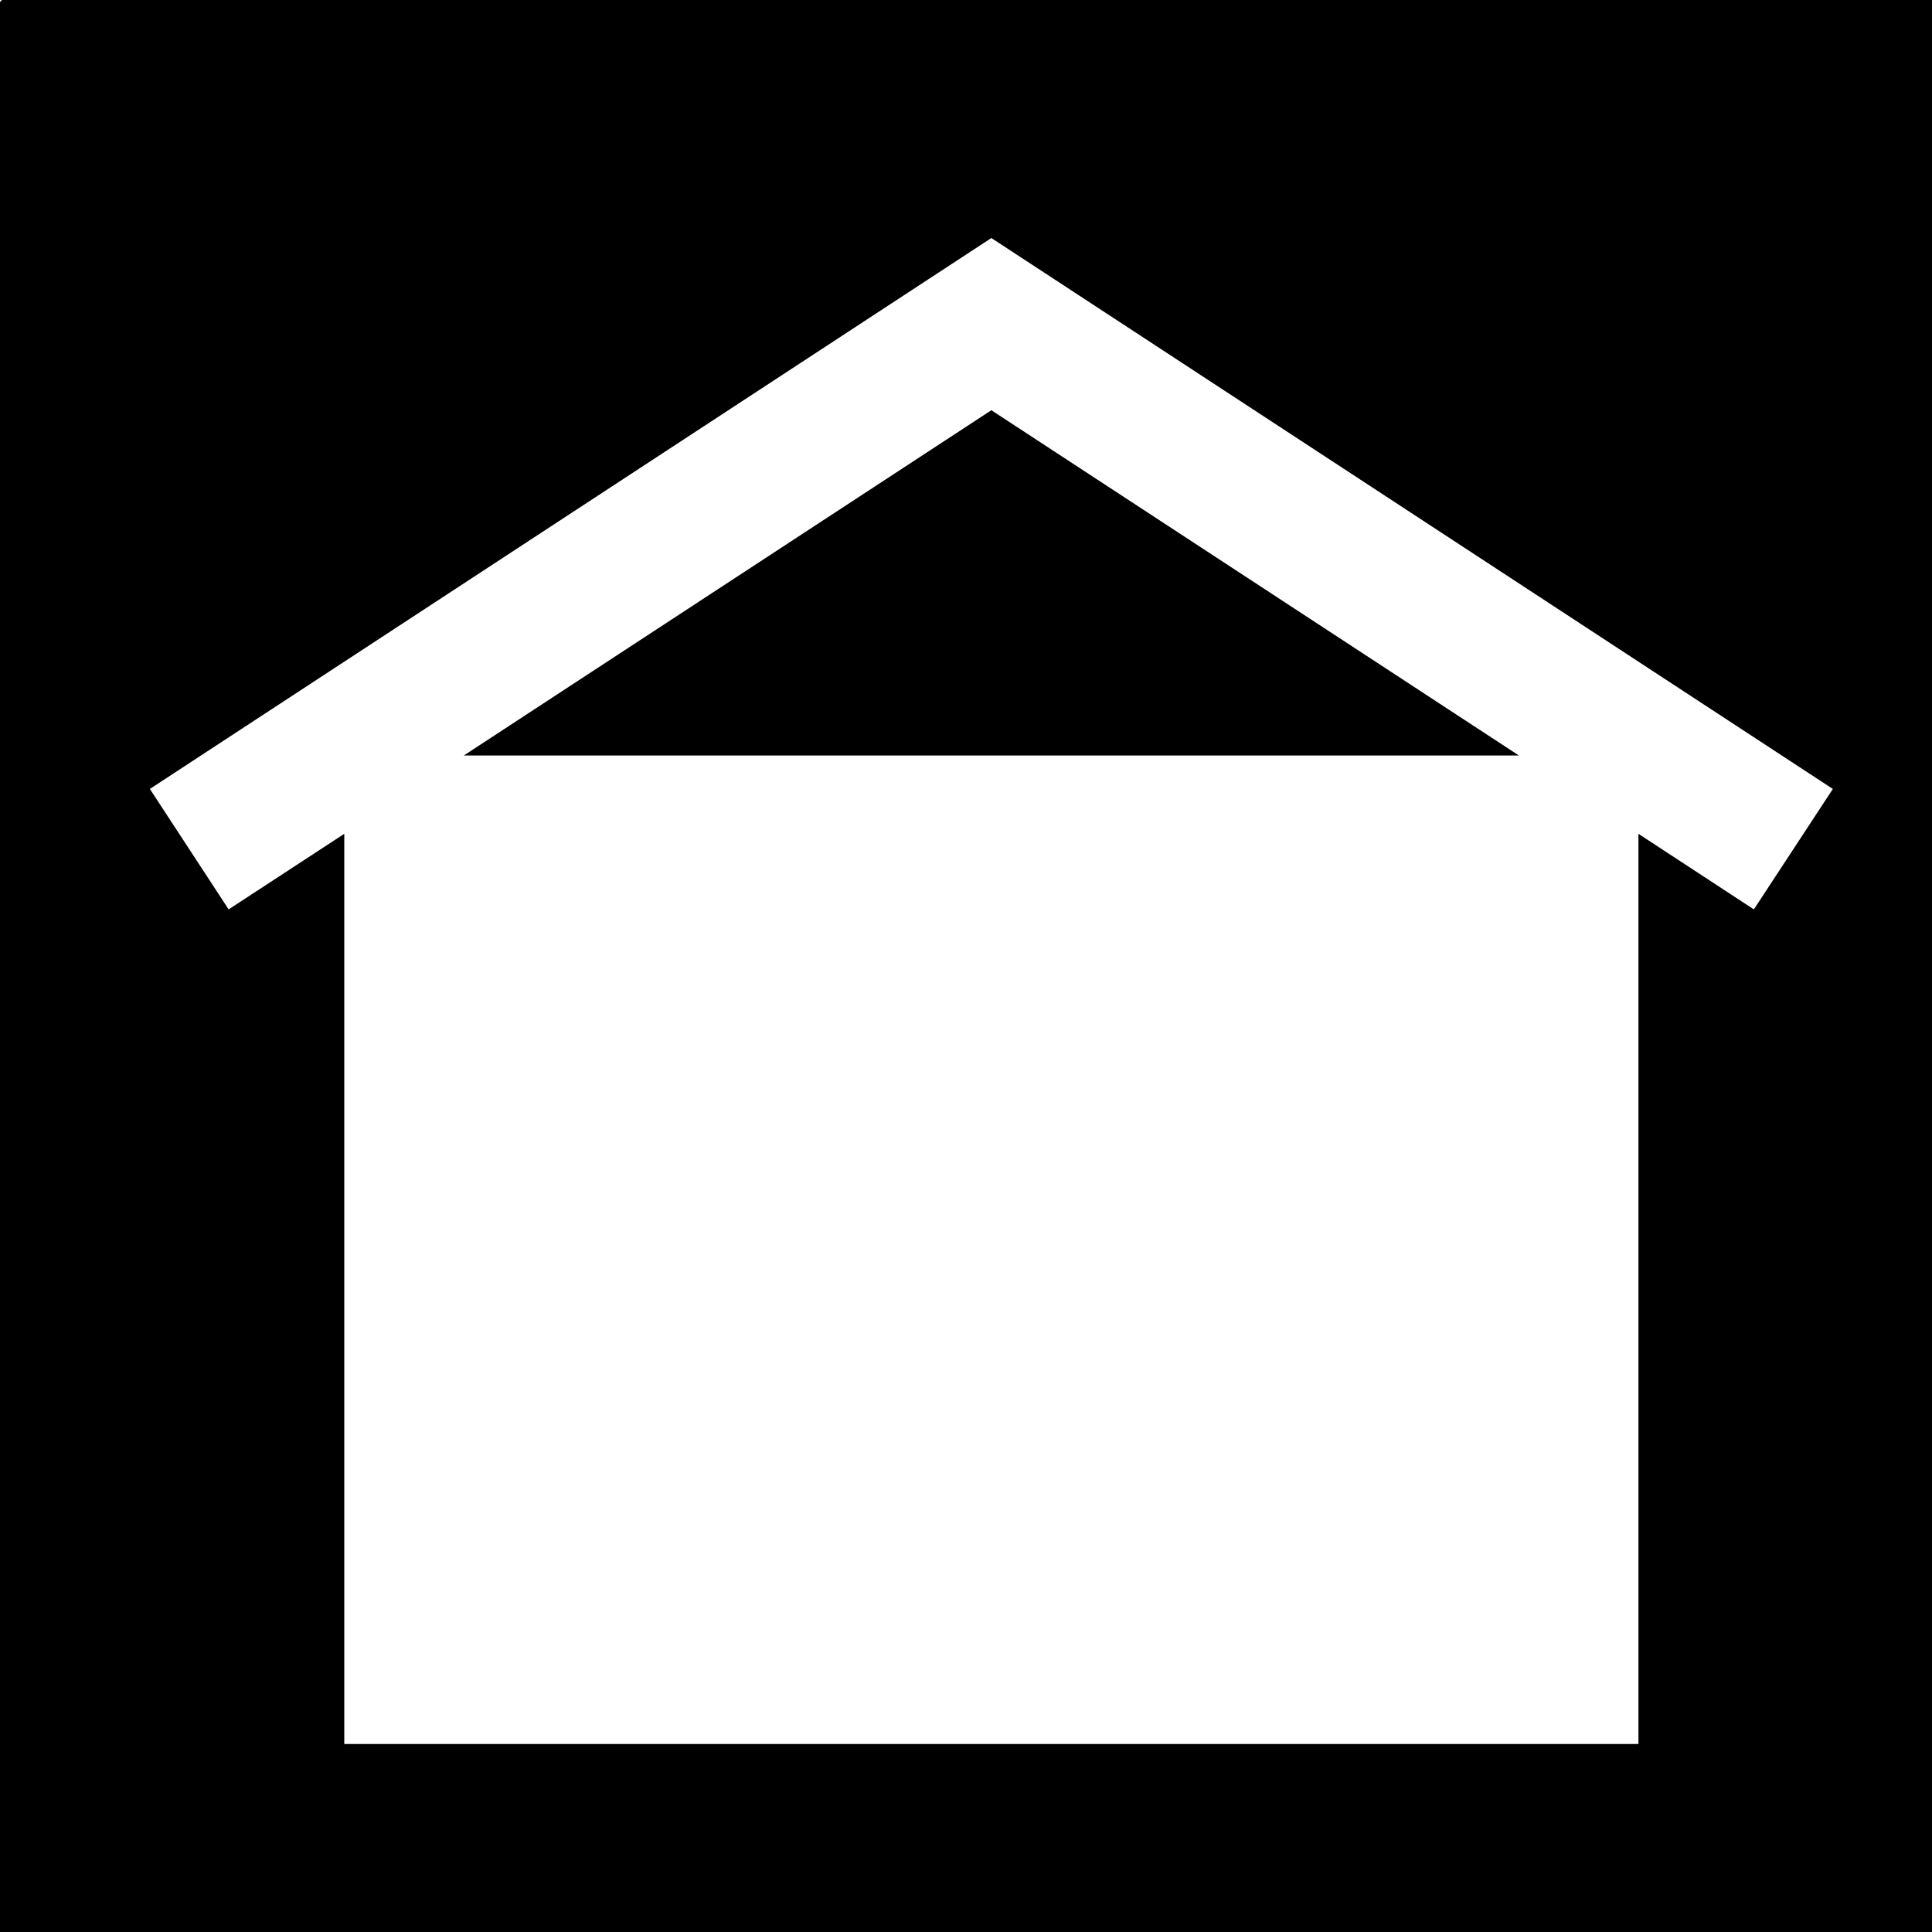 <?xml version="1.0" encoding="UTF-8" standalone="no" ?>
<!DOCTYPE svg PUBLIC "-//W3C//DTD SVG 1.1//EN" "http://www.w3.org/Graphics/SVG/1.1/DTD/svg11.dtd">
<svg xmlns="http://www.w3.org/2000/svg" xmlns:xlink="http://www.w3.org/1999/xlink" version="1.1" width="1080" height="1080" viewBox="0 0 1080 1080" xml:space="preserve">
<rect x="0" y="0" width="1080" height="1080" fill="#808080" stroke="none"/>
<desc>Created with Fabric.js 5.2.4</desc>
<defs>
</defs>
<rect x="0" y="0" width="100%" height="100%" fill="transparent"></rect>
<g transform="matrix(1 0 0 1 540 540)" id="15c25b93-37fa-4686-a621-38d47b2946ee"  >
<rect style="stroke: none; stroke-width: 1; stroke-dasharray: none; stroke-linecap: butt; stroke-dashoffset: 0; stroke-linejoin: miter; stroke-miterlimit: 4; fill: rgb(255,255,255); fill-rule: nonzero; opacity: 1;" vector-effect="non-scaling-stroke"  x="-540" y="-540" rx="0" ry="0" width="1080" height="1080" />
</g>
<g transform="matrix(1 0 0 1 540 540)" id="6d634e27-1d84-4f69-9a5f-b4d2f70bb446"  >
</g>
<g transform="matrix(1.28 0 0 1.28 554.05 554.05)" id="5665c707-c13e-4c8c-846f-d6a93da75a30"  >
<path style="stroke: rgb(0,0,0); stroke-width: 0; stroke-dasharray: none; stroke-linecap: butt; stroke-dashoffset: 0; stroke-linejoin: miter; stroke-miterlimit: 4; fill: rgb(0,0,0); fill-rule: nonzero; opacity: 1;" vector-effect="non-scaling-stroke"  transform=" translate(-500, -500)" d="M 794 10 L 206 10 C 98.2 10 10 98.2 10 206 L 10 794 C 10 901.8 98.2 990 206 990 L 794 990 C 901.8 990 990 901.8 990 794 L 990 206 C 990 98.2 901.8 10 794 10 z M 833.1 464.3 L 782.7 431.3 L 782.7 828.8 L 217.5 828.8 L 217.5 431.3 L 167 464.3 L 132.6 411.7 L 500.1 171.1 L 867.6 411.7 L 833.1 464.3 z M 500.1 246.3 L 730.5 397.1 L 269.7 397.1 L 500.1 246.3 z" stroke-linecap="round" />
</g>
</svg>